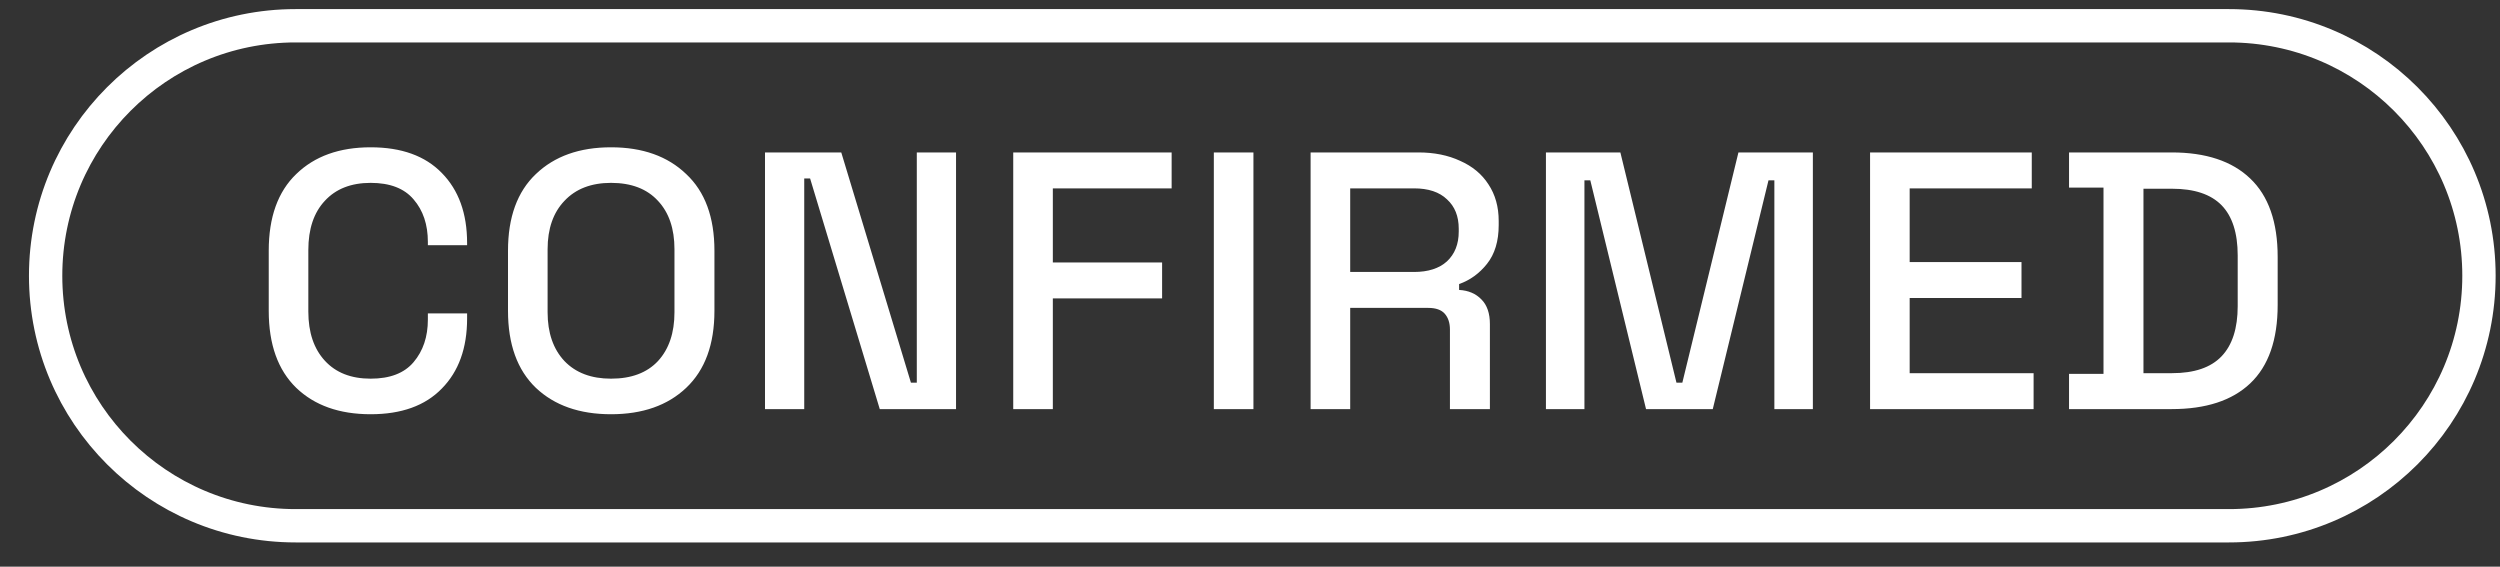 <svg width="75" height="17" viewBox="0 0 75 17" fill="none" xmlns="http://www.w3.org/2000/svg">
<rect x="0" y="0" width="75" height="17" fill="#333333" stroke="none"/>
<path d="M1.369 8.273C1.369 4.131 4.727 0.773 8.869 0.773H66.869C71.011 0.773 74.369 4.131 74.369 8.273C74.369 12.416 71.011 15.773 66.869 15.773H8.869C4.727 15.773 1.369 12.416 1.369 8.273Z" stroke="white"/>
<path d="M11.12 12.427C10.181 12.427 9.437 12.163 8.887 11.635C8.337 11.1 8.062 10.33 8.062 9.325V7.521C8.062 6.517 8.337 5.75 8.887 5.222C9.437 4.687 10.181 4.419 11.12 4.419C12.044 4.419 12.755 4.676 13.254 5.189C13.76 5.703 14.013 6.403 14.013 7.29V7.356H12.836V7.257C12.836 6.737 12.693 6.311 12.407 5.981C12.128 5.651 11.699 5.486 11.12 5.486C10.533 5.486 10.075 5.666 9.745 6.025C9.415 6.377 9.25 6.869 9.25 7.499V9.347C9.25 9.971 9.415 10.462 9.745 10.821C10.075 11.181 10.533 11.36 11.12 11.36C11.699 11.36 12.128 11.195 12.407 10.865C12.693 10.528 12.836 10.103 12.836 9.589V9.402H14.013V9.556C14.013 10.444 13.76 11.144 13.254 11.657C12.755 12.171 12.044 12.427 11.12 12.427ZM18.331 12.427C17.385 12.427 16.634 12.163 16.076 11.635C15.519 11.1 15.24 10.33 15.24 9.325V7.521C15.24 6.517 15.519 5.75 16.076 5.222C16.634 4.687 17.385 4.419 18.331 4.419C19.277 4.419 20.029 4.687 20.586 5.222C21.151 5.75 21.433 6.517 21.433 7.521V9.325C21.433 10.33 21.151 11.1 20.586 11.635C20.029 12.163 19.277 12.427 18.331 12.427ZM18.331 11.36C18.94 11.36 19.409 11.184 19.739 10.832C20.069 10.473 20.234 9.985 20.234 9.369V7.477C20.234 6.861 20.069 6.377 19.739 6.025C19.409 5.666 18.94 5.486 18.331 5.486C17.737 5.486 17.272 5.666 16.934 6.025C16.597 6.377 16.428 6.861 16.428 7.477V9.369C16.428 9.985 16.597 10.473 16.934 10.832C17.272 11.184 17.737 11.36 18.331 11.36ZM22.95 12.273V4.573H25.238L27.328 11.481H27.504V4.573H28.681V12.273H26.393L24.303 5.354H24.127V12.273H22.95ZM30.397 12.273V4.573H35.149V5.651H31.585V7.873H34.863V8.951H31.585V12.273H30.397ZM36.415 12.273V4.573H37.603V12.273H36.415ZM39.318 12.273V4.573H42.552C43.028 4.573 43.446 4.658 43.806 4.826C44.172 4.988 44.455 5.222 44.653 5.53C44.858 5.838 44.961 6.205 44.961 6.63V6.751C44.961 7.235 44.843 7.624 44.609 7.917C44.381 8.203 44.103 8.405 43.773 8.522V8.698C44.051 8.713 44.275 8.808 44.444 8.984C44.612 9.153 44.697 9.399 44.697 9.721V12.273H43.498V9.886C43.498 9.688 43.446 9.531 43.344 9.413C43.241 9.296 43.076 9.237 42.849 9.237H40.506V12.273H39.318ZM40.506 8.159H42.42C42.845 8.159 43.175 8.053 43.41 7.84C43.644 7.62 43.762 7.323 43.762 6.949V6.861C43.762 6.487 43.644 6.194 43.41 5.981C43.182 5.761 42.852 5.651 42.42 5.651H40.506V8.159ZM46.378 12.273V4.573H48.611L50.294 11.481H50.47L52.153 4.573H54.386V12.273H53.231V5.409H53.055L51.383 12.273H49.381L47.709 5.409H47.533V12.273H46.378ZM56.102 12.273V4.573H60.953V5.651H57.29V7.862H60.645V8.94H57.29V11.195H61.008V12.273H56.102ZM62.071 12.273V11.217H63.105V5.629H62.071V4.573H65.151C66.177 4.573 66.962 4.834 67.505 5.354C68.055 5.875 68.33 6.66 68.33 7.708V9.149C68.33 10.198 68.055 10.983 67.505 11.503C66.962 12.017 66.177 12.273 65.151 12.273H62.071ZM64.304 11.195H65.162C65.829 11.195 66.324 11.027 66.647 10.689C66.969 10.352 67.131 9.85 67.131 9.182V7.664C67.131 6.99 66.969 6.487 66.647 6.157C66.324 5.827 65.829 5.662 65.162 5.662H64.304V11.195Z" fill="white"/>
</svg>
